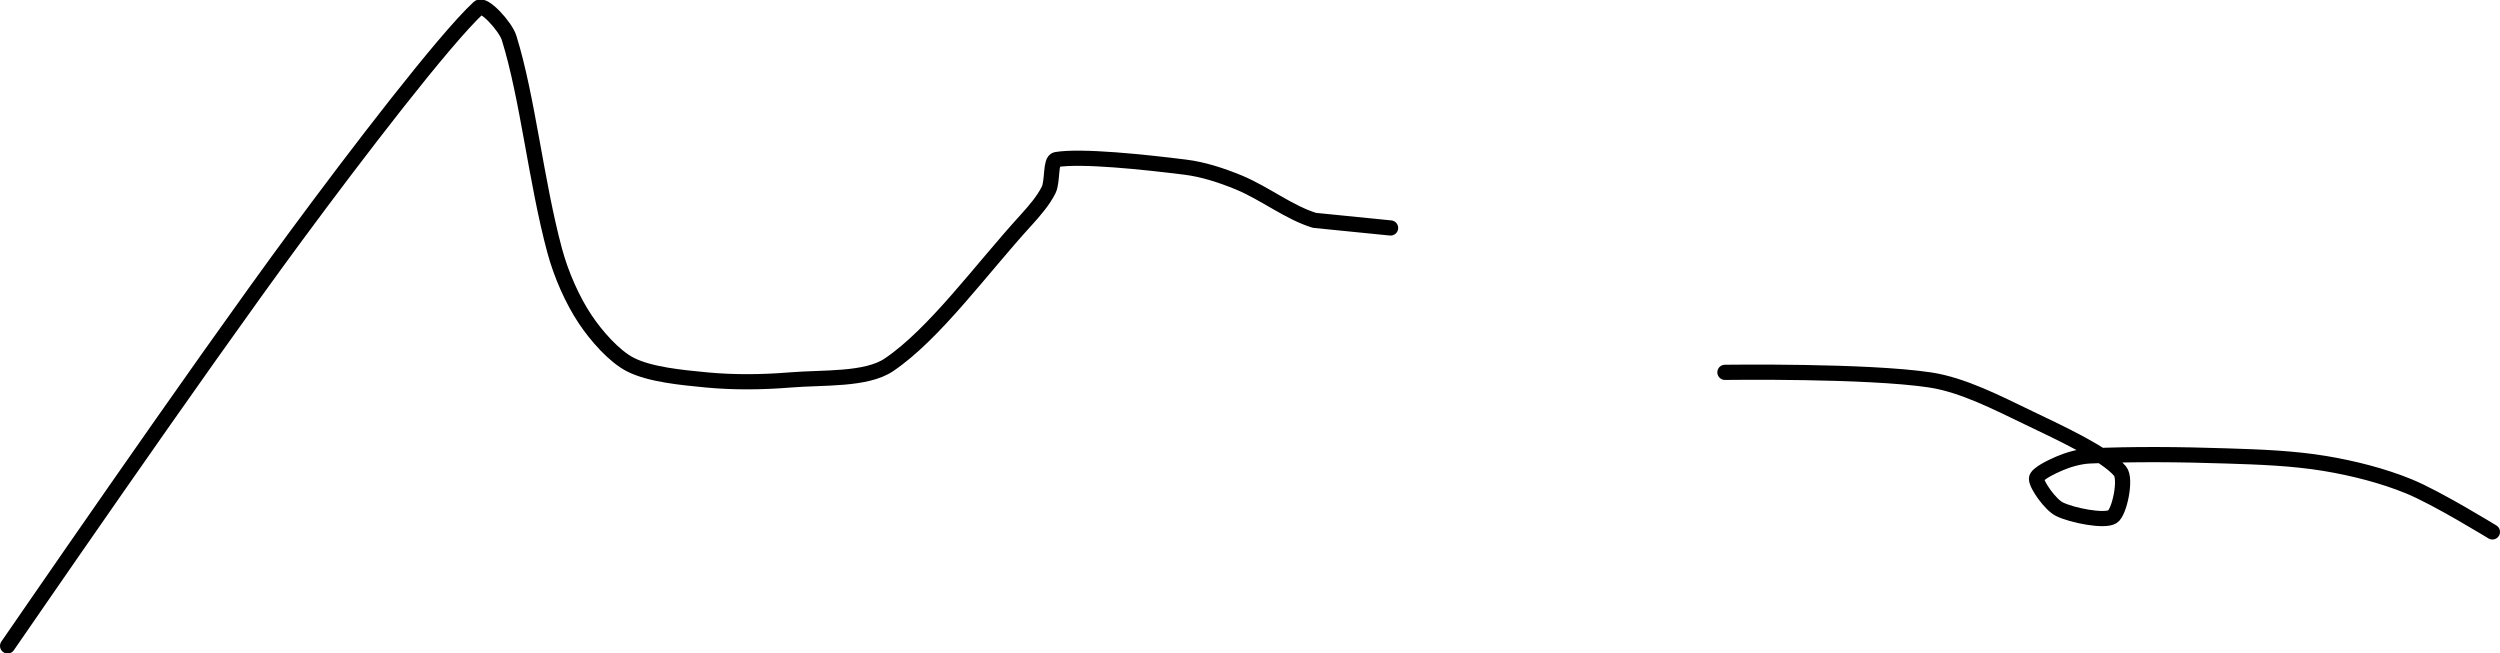 <?xml version="1.0" encoding="UTF-8" standalone="no"?><!DOCTYPE svg PUBLIC "-//W3C//DTD SVG 1.1//EN" "http://www.w3.org/Graphics/SVG/1.1/DTD/svg11.dtd"><svg xmlns="http://www.w3.org/2000/svg" version="1.1" width="329" height="86"><path fill="none" stroke="#000000" stroke-width="2" stroke-linecap="round" stroke-linejoin="round" d="M 1 85 c 0.67 -0.94 24.54 -35.77 38 -54 c 7.83 -10.61 19.42 -25.75 24 -30 c 0.67 -0.63 3.52 2.46 4 4 c 2.44 7.82 3.56 18.96 6 28 c 0.84 3.11 2.31 6.47 4 9 c 1.45 2.18 3.84 4.92 6 6 c 2.59 1.3 6.67 1.68 10 2 c 3.59 0.34 7.35 0.3 11 0 c 4.36 -0.36 9.99 0.04 13 -2 c 5.99 -4.06 12.05 -12.48 18 -19 c 1.14 -1.25 2.32 -2.63 3 -4 c 0.56 -1.13 0.2 -3.87 1 -4 c 3.29 -0.55 11.5 0.31 17 1 c 2.35 0.29 4.78 1.09 7 2 c 3.4 1.4 6.69 4.01 10 5 l 10 1"/><path fill="none" stroke="#000000" stroke-width="2" stroke-linecap="round" stroke-linejoin="round" d="M 328 70 c -0.19 -0.1 -7.24 -4.46 -11 -6 c -3.42 -1.4 -7.3 -2.38 -11 -3 c -4.23 -0.7 -8.55 -0.86 -13 -1 c -6.14 -0.2 -12.2 -0.26 -18 0 c -1.33 0.06 -2.82 0.49 -4 1 c -1.03 0.44 -3 1.39 -3 2 c 0 0.84 1.83 3.41 3 4 c 1.66 0.83 5.94 1.67 7 1 c 0.92 -0.57 1.85 -5 1 -6 c -1.93 -2.28 -7.84 -5 -12 -7 c -4.17 -2 -8.69 -4.35 -13 -5 c -8.37 -1.26 -27 -1 -27 -1"/></svg>